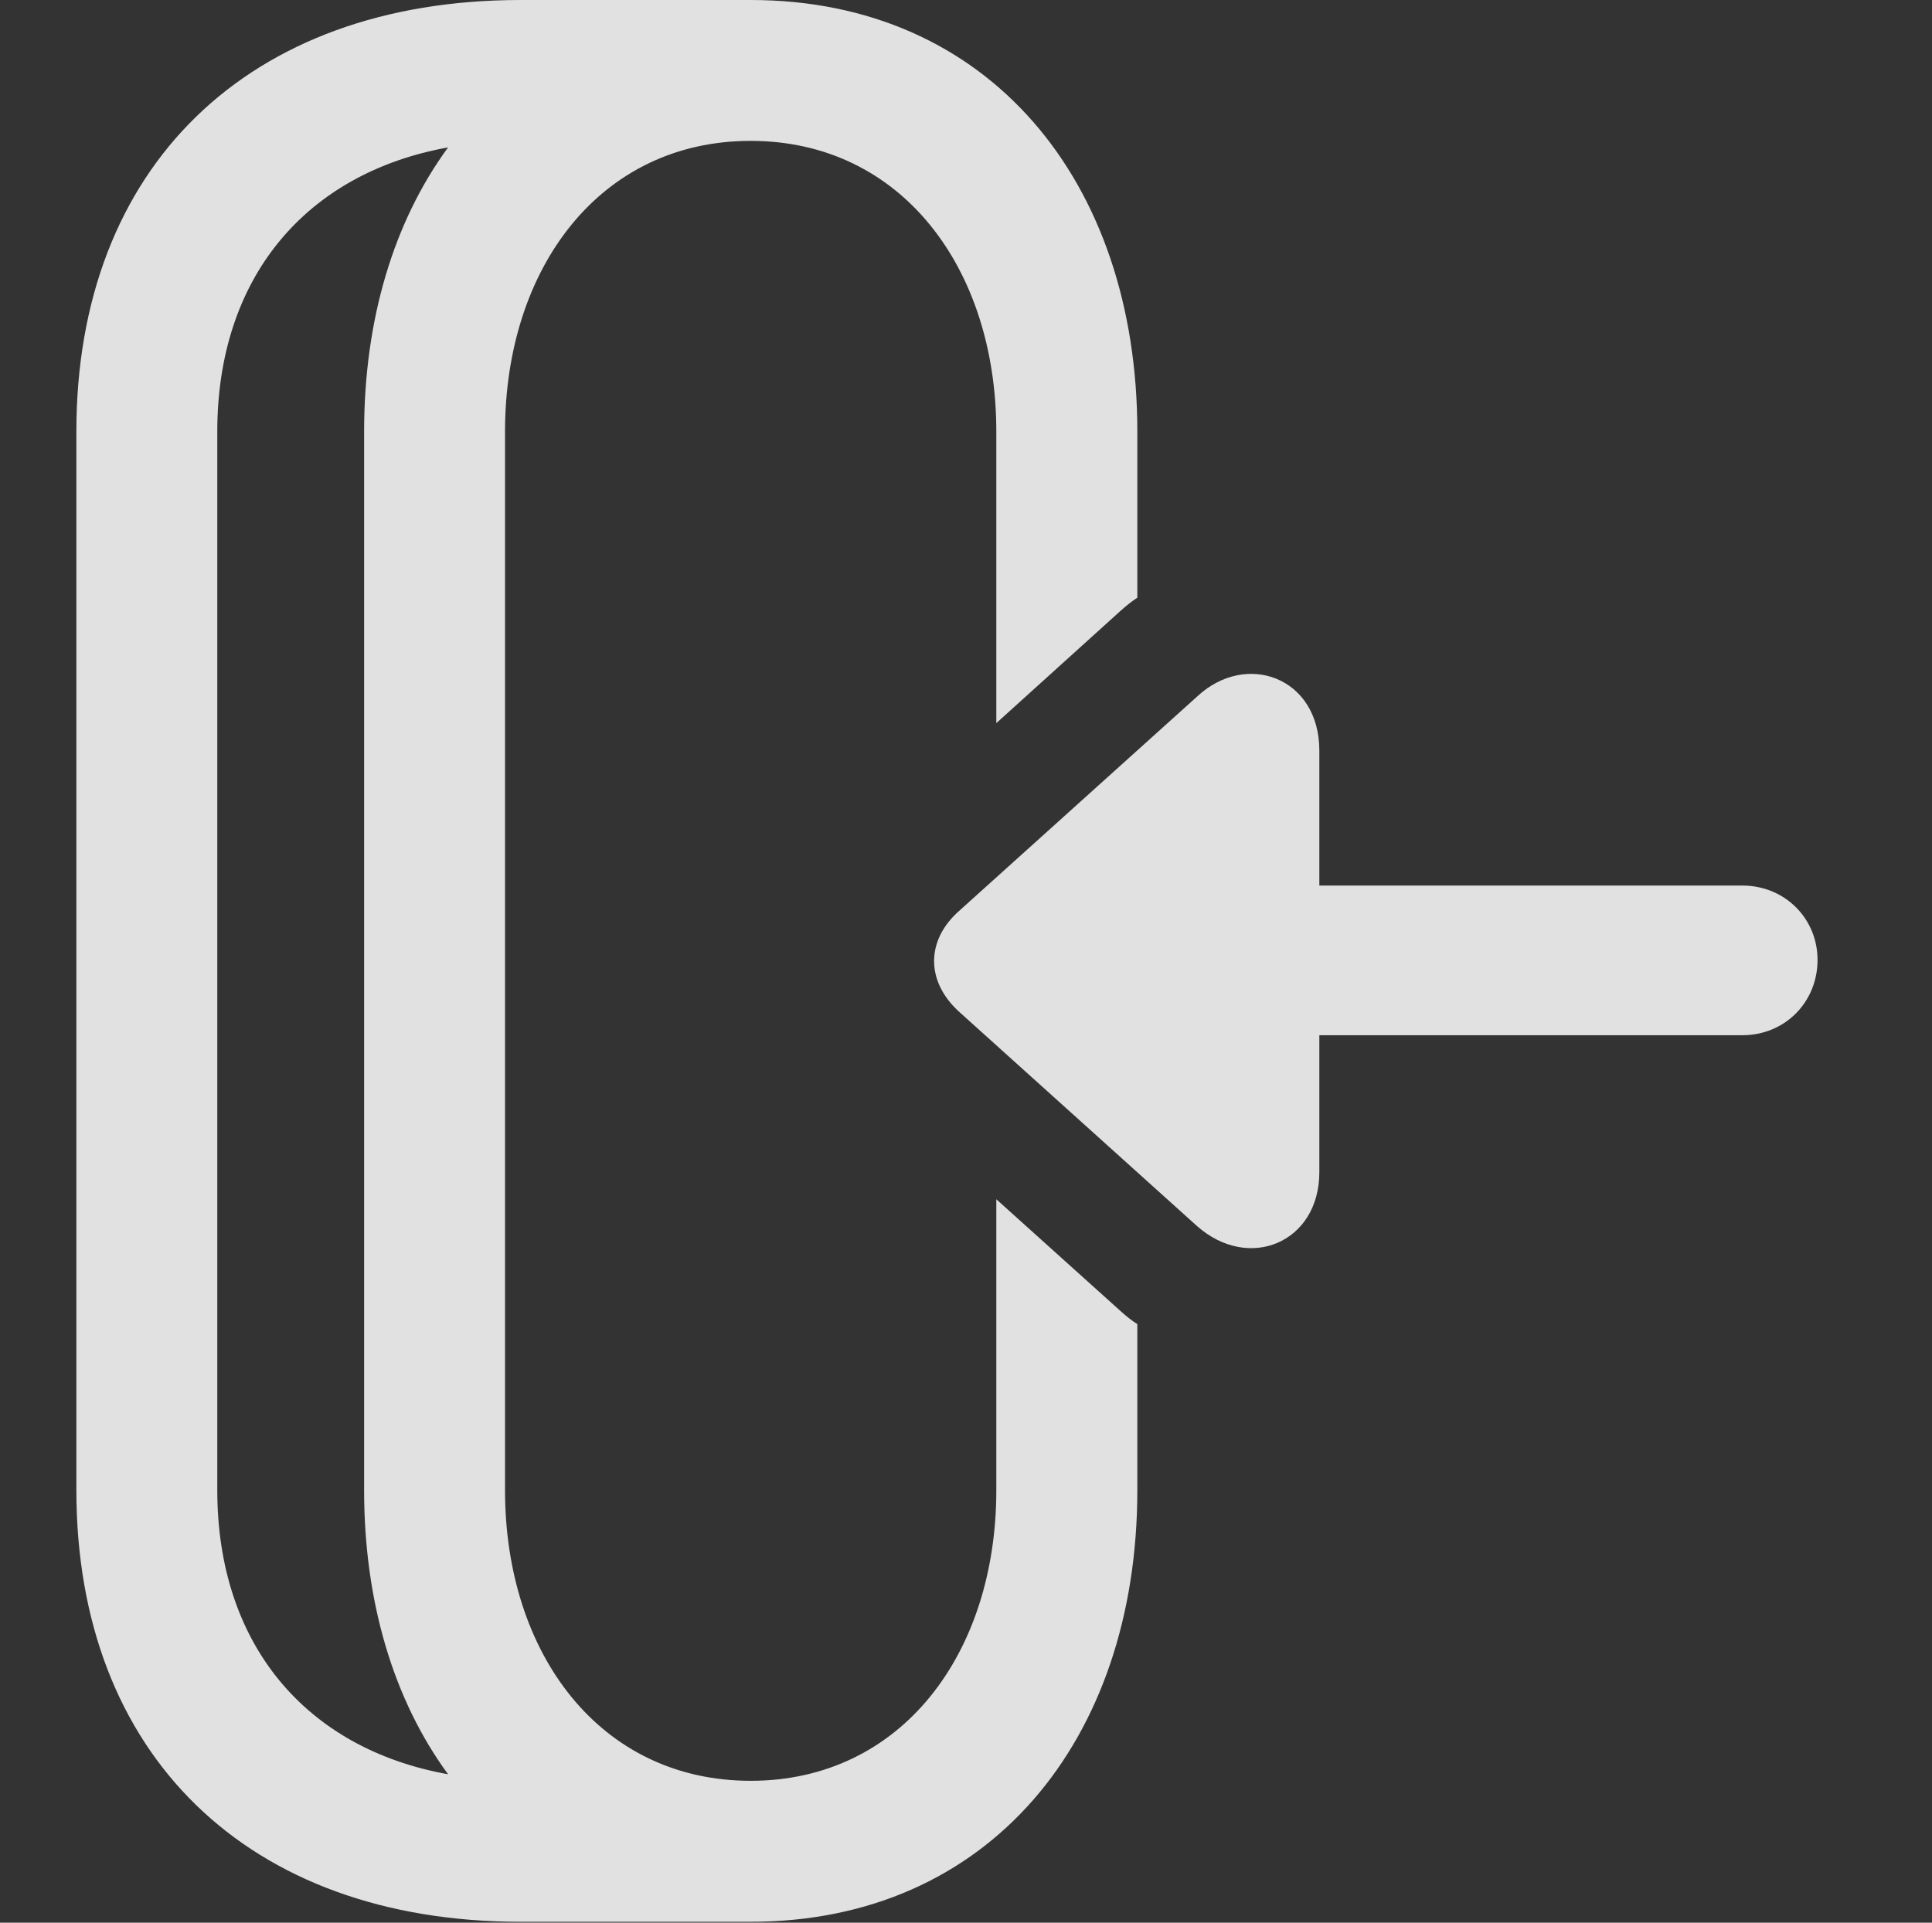 <?xml version="1.0" encoding="UTF-8"?>
<!--Generator: Apple Native CoreSVG 341-->
<!DOCTYPE svg
PUBLIC "-//W3C//DTD SVG 1.1//EN"
       "http://www.w3.org/Graphics/SVG/1.1/DTD/svg11.dtd">
<svg version="1.1" xmlns="http://www.w3.org/2000/svg" xmlns:xlink="http://www.w3.org/1999/xlink" viewBox="0 0 19.277 19.189">
 <rect x="0" y="0" width="19.277" height="19.189" fill="#333333" stroke="none"/>
 <g>
  <rect height="19.189" opacity="0" width="19.277" x="0" y="0"/>
  <path d="M0.762 14.873L0.762 4.307C0.762 1.67 2.471 0 5.195 0L7.49 0C9.863 0 11.348 1.807 11.348 4.307L11.348 5.965C11.287 6.005 11.229 6.052 11.172 6.104L9.941 7.217L9.941 4.307C9.941 2.676 8.994 1.406 7.49 1.406C5.986 1.406 5.039 2.676 5.039 4.307L5.039 14.873C5.039 16.504 5.986 17.773 7.49 17.773C8.994 17.773 9.941 16.504 9.941 14.873L9.941 11.969L11.182 13.086C11.235 13.134 11.29 13.179 11.348 13.215L11.348 14.873C11.348 17.373 9.863 19.18 7.49 19.18L5.195 19.18C2.471 19.18 0.762 17.51 0.762 14.873ZM2.168 4.307L2.168 14.873C2.168 16.405 3.046 17.451 4.471 17.708C3.929 16.969 3.633 15.99 3.633 14.873L3.633 4.307C3.633 3.189 3.929 2.211 4.471 1.471C3.046 1.729 2.168 2.775 2.168 4.307Z" fill="white" fill-opacity="0.85"/>
  <path d="M17.383 10.332C17.812 10.332 18.135 10 18.135 9.58C18.135 9.17 17.812 8.838 17.383 8.838L11.865 8.838C11.435 8.838 11.113 9.17 11.113 9.58C11.113 10 11.435 10.332 11.865 10.332ZM13.164 7.49C13.164 6.758 12.432 6.494 11.943 6.953L9.58 9.082C9.229 9.385 9.238 9.805 9.58 10.107L11.943 12.236C12.461 12.695 13.164 12.402 13.164 11.699Z" fill="white" fill-opacity="0.85"/>
 </g>
</svg>
